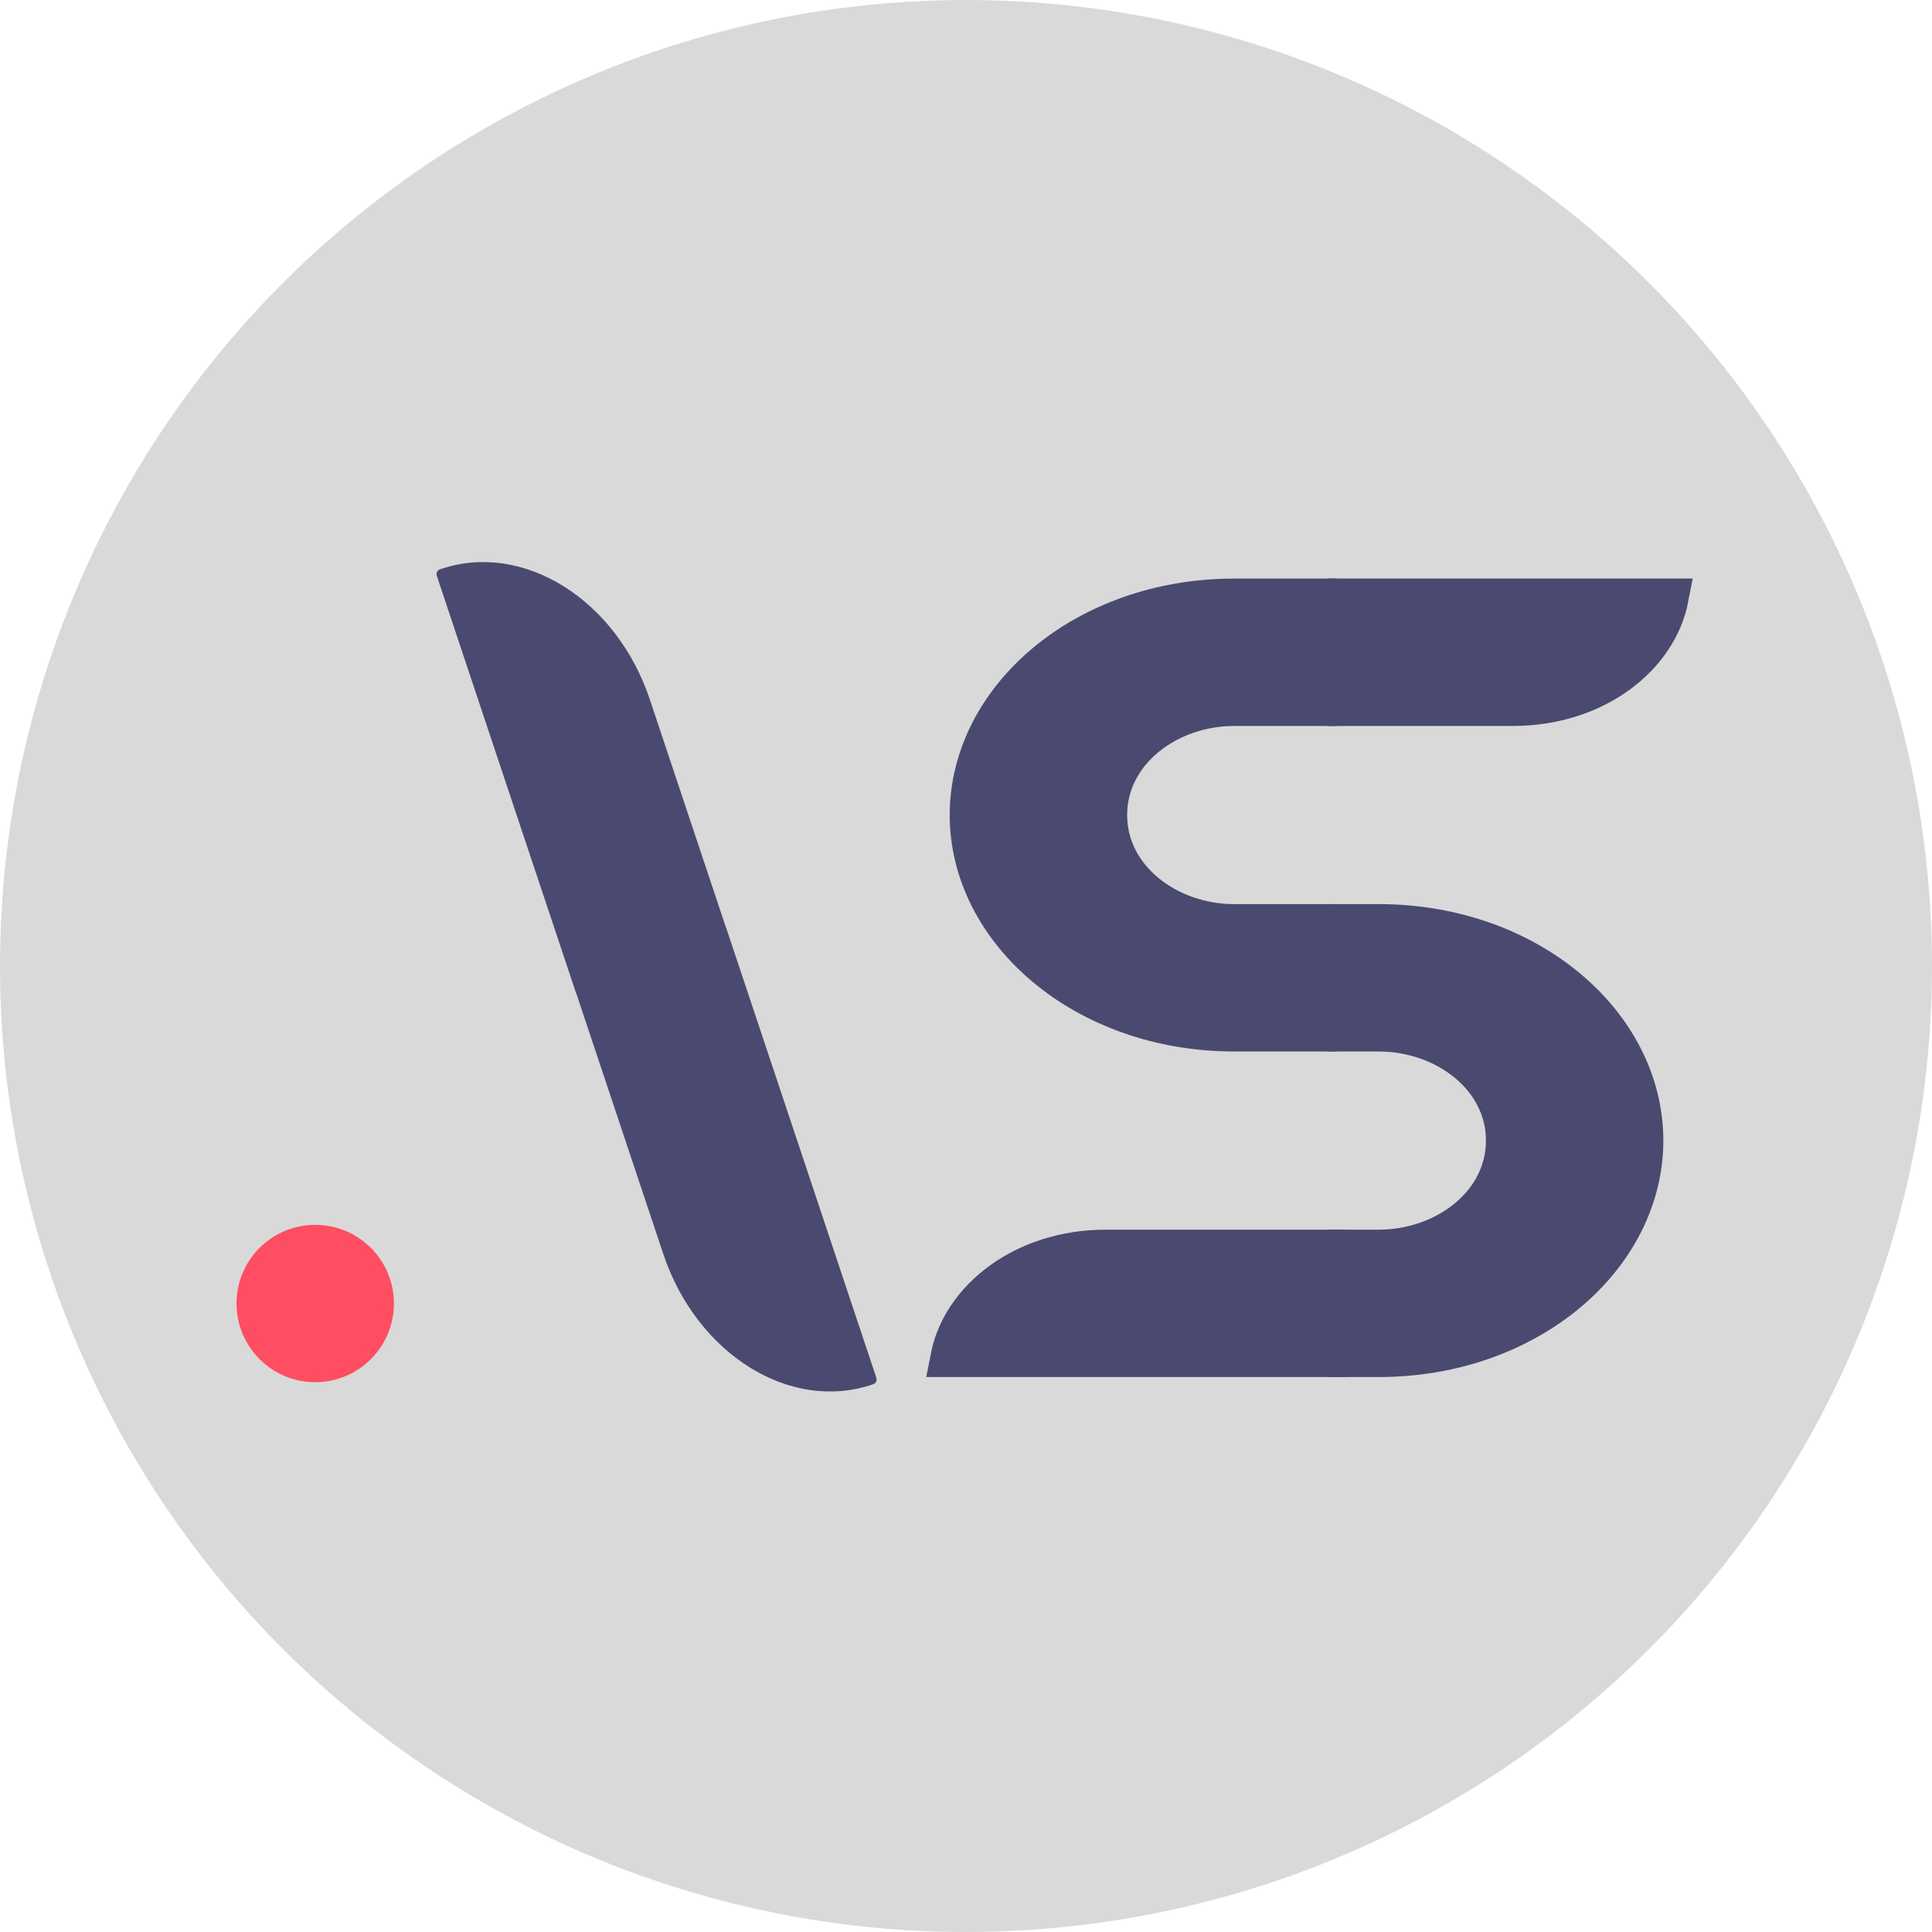 <svg width="32" height="32" viewBox="0 0 32 32" fill="none" xmlns="http://www.w3.org/2000/svg">
<circle cx="16" cy="16" r="16" fill="#D9D9D9"/>
<path d="M22.315 11.702V9.904H27.647C27.458 10.885 26.419 11.702 25.061 11.702H22.315Z" fill="#4A4970" stroke="#4A4970" stroke-width="0.644"/>
<path d="M21.82 17.094H20.444C17.96 17.094 16.052 15.431 16.052 13.499C16.052 11.567 17.96 9.905 20.444 9.905H21.82V11.702H20.444C19.344 11.702 18.347 12.454 18.347 13.499C18.347 14.545 19.344 15.297 20.444 15.297H21.82V17.094Z" fill="#4A4970" stroke="#4A4970" stroke-width="0.644"/>
<path d="M22.318 22.486V20.689H22.836C23.936 20.689 24.934 19.937 24.934 18.891C24.934 17.846 23.936 17.094 22.836 17.094H22.318V15.297H22.836C25.32 15.297 27.228 16.959 27.228 18.891C27.228 20.823 25.32 22.486 22.836 22.486H22.318Z" fill="#4A4970" stroke="#4A4970" stroke-width="0.644"/>
<path d="M21.972 22.486H15.732C15.922 21.505 16.961 20.689 18.318 20.689H21.972V22.486Z" fill="#4A4970" stroke="#4A4970" stroke-width="0.644"/>
<path fill-rule="evenodd" clip-rule="evenodd" d="M9.623 16.425L9.621 16.426L7.313 9.509C8.634 9.049 10.145 9.993 10.686 11.616L11.945 15.388L11.947 15.388L14.437 22.848C13.116 23.308 11.605 22.364 11.064 20.741L9.623 16.425Z" fill="#4A4970" stroke="#4A4970" stroke-width="0.166" stroke-miterlimit="2" stroke-linejoin="round"/>
<path d="M5.221 22.811C5.895 22.811 6.442 22.264 6.442 21.59C6.442 20.916 5.895 20.37 5.221 20.37C4.547 20.37 4 20.916 4 21.59C4 22.264 4.547 22.811 5.221 22.811Z" fill="#FF4D61" stroke="#FF4D61" stroke-width="0.165" stroke-miterlimit="1.5" stroke-linecap="round" stroke-linejoin="round"/>
</svg>
